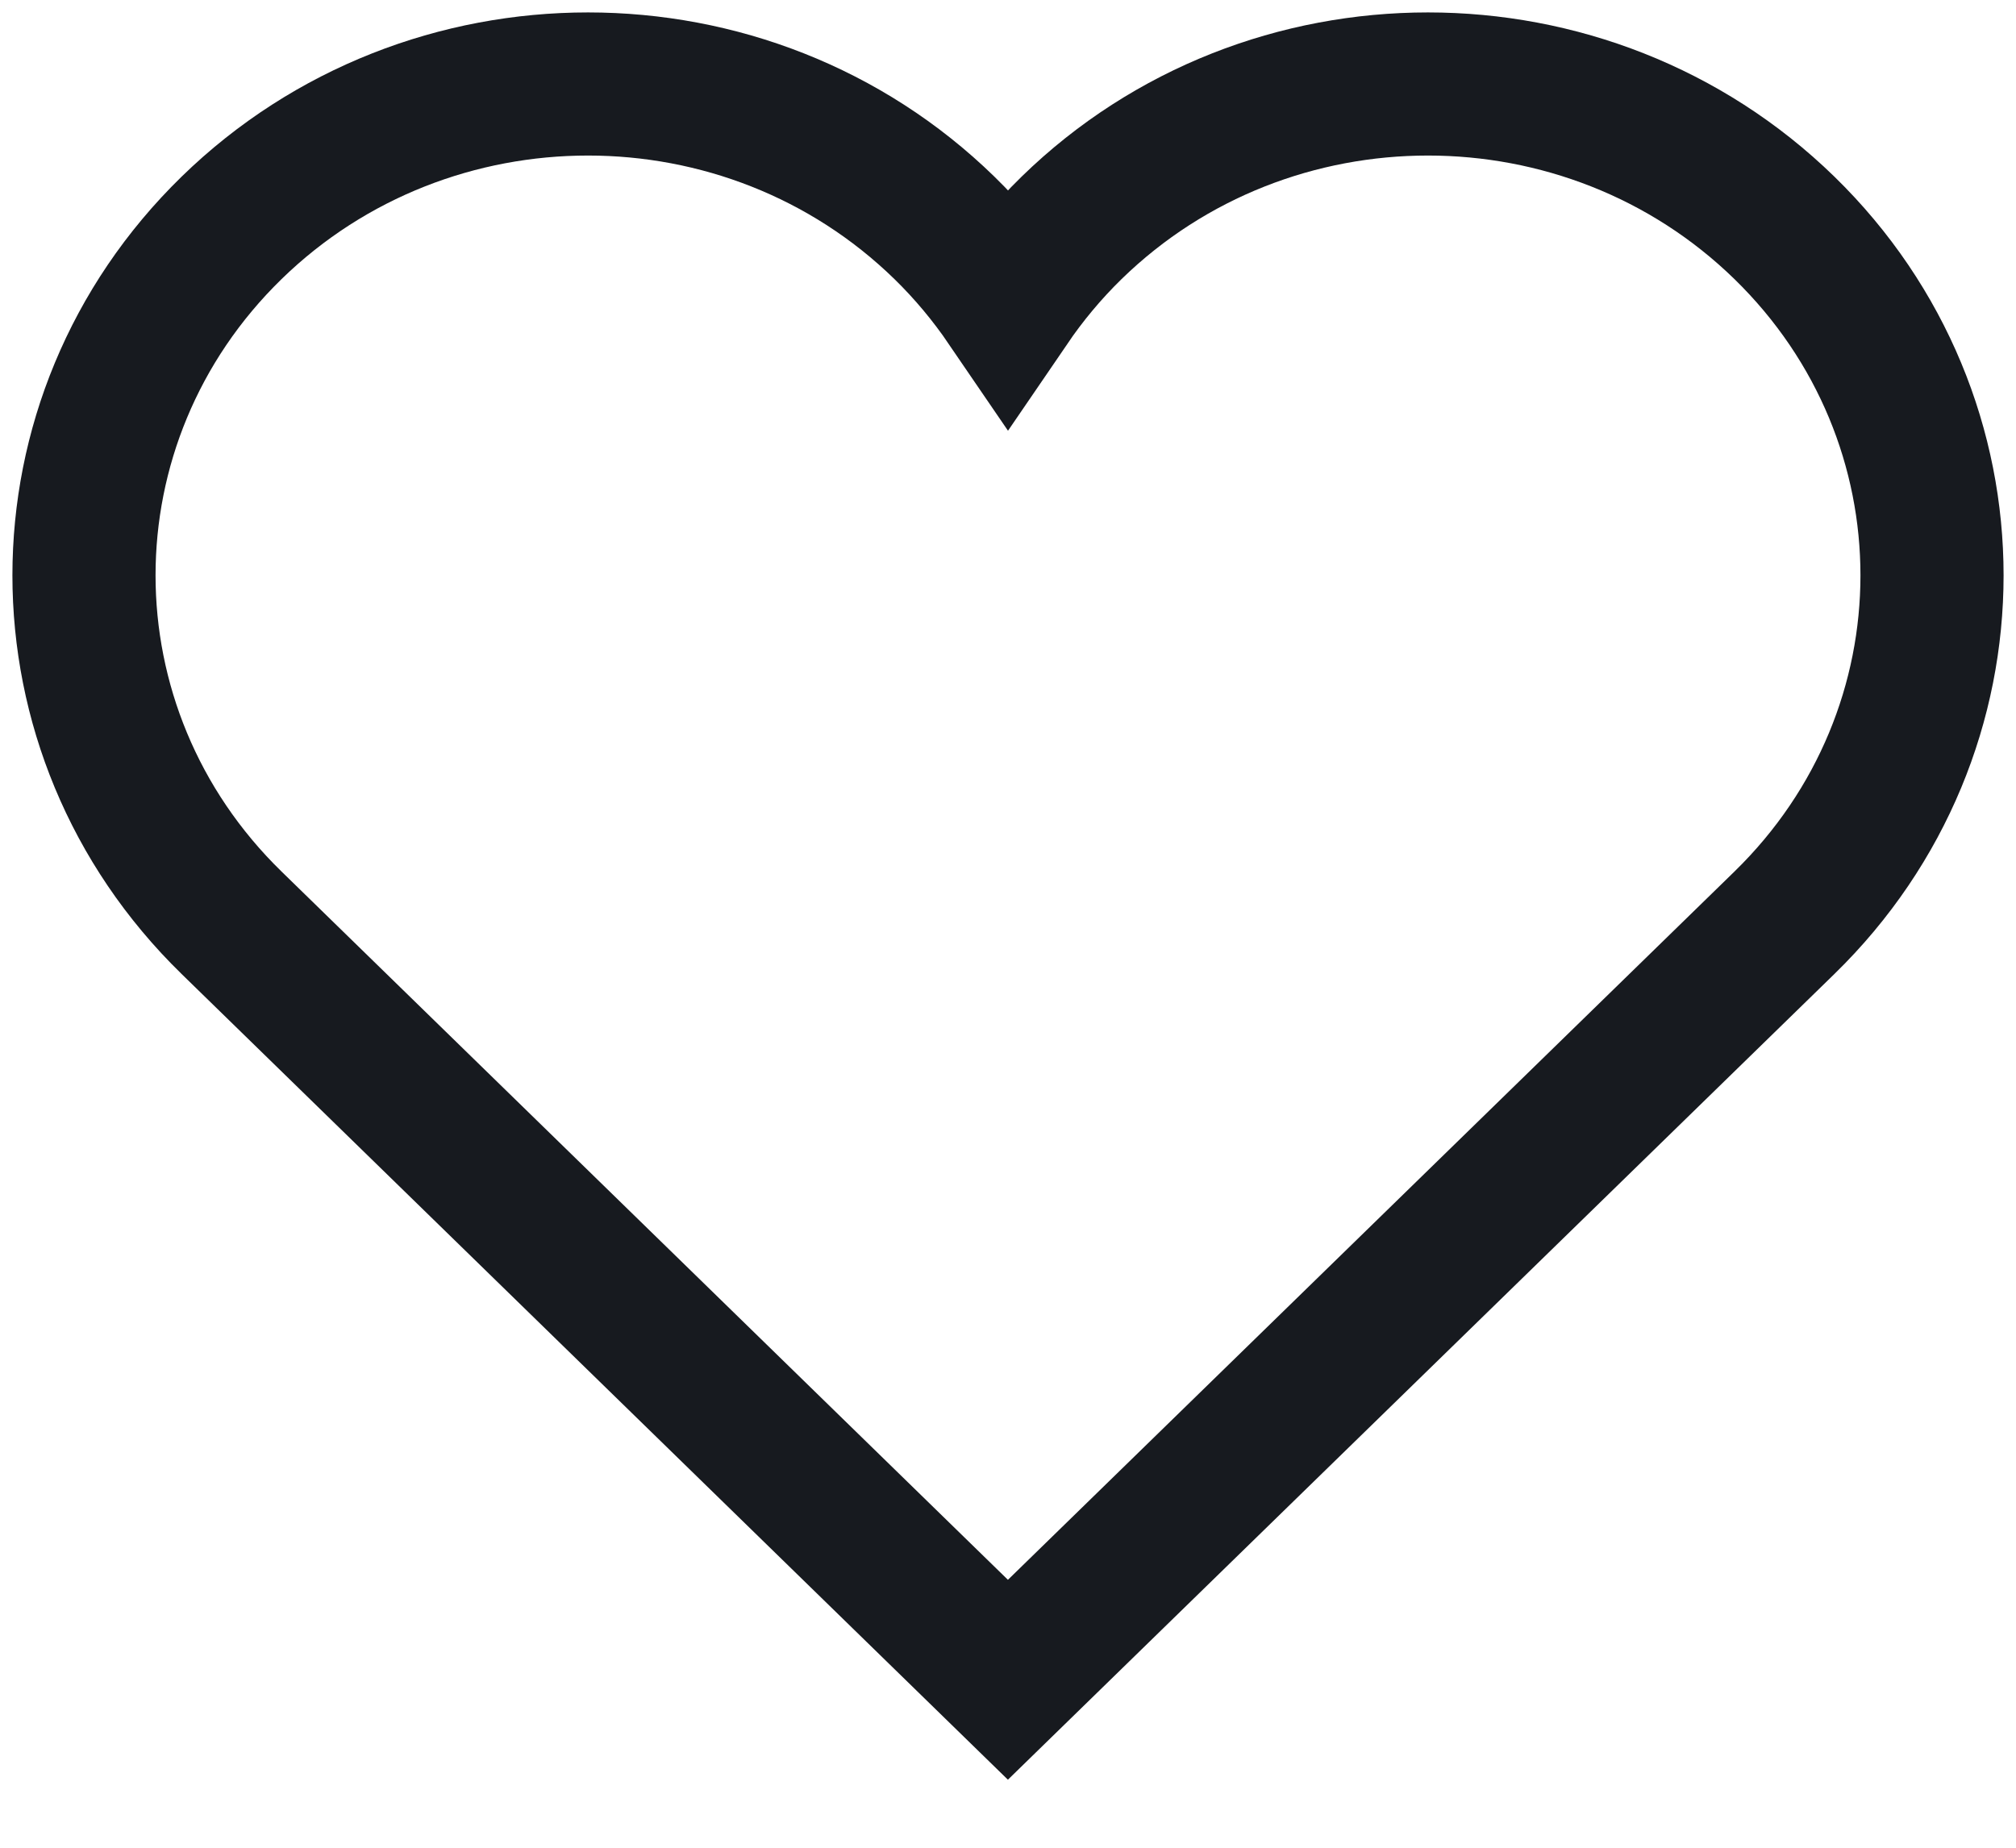 <svg width="24" height="22" viewBox="0 0 24 22" fill="none" xmlns="http://www.w3.org/2000/svg">
<path d="M21.243 2.713C18.899 0.429 15.1 0.429 12.757 2.713C12.468 2.995 12.217 3.299 12 3.617C11.783 3.299 11.531 2.994 11.243 2.713C8.9 0.429 5.101 0.429 2.757 2.713C0.414 4.998 0.414 8.703 2.757 10.987L11.999 20L21.243 10.987C23.586 8.703 23.586 4.998 21.243 2.713Z" stroke="#171A1F" stroke-width="1.704" stroke-miterlimit="10" stroke-linecap="round"/>
</svg>
